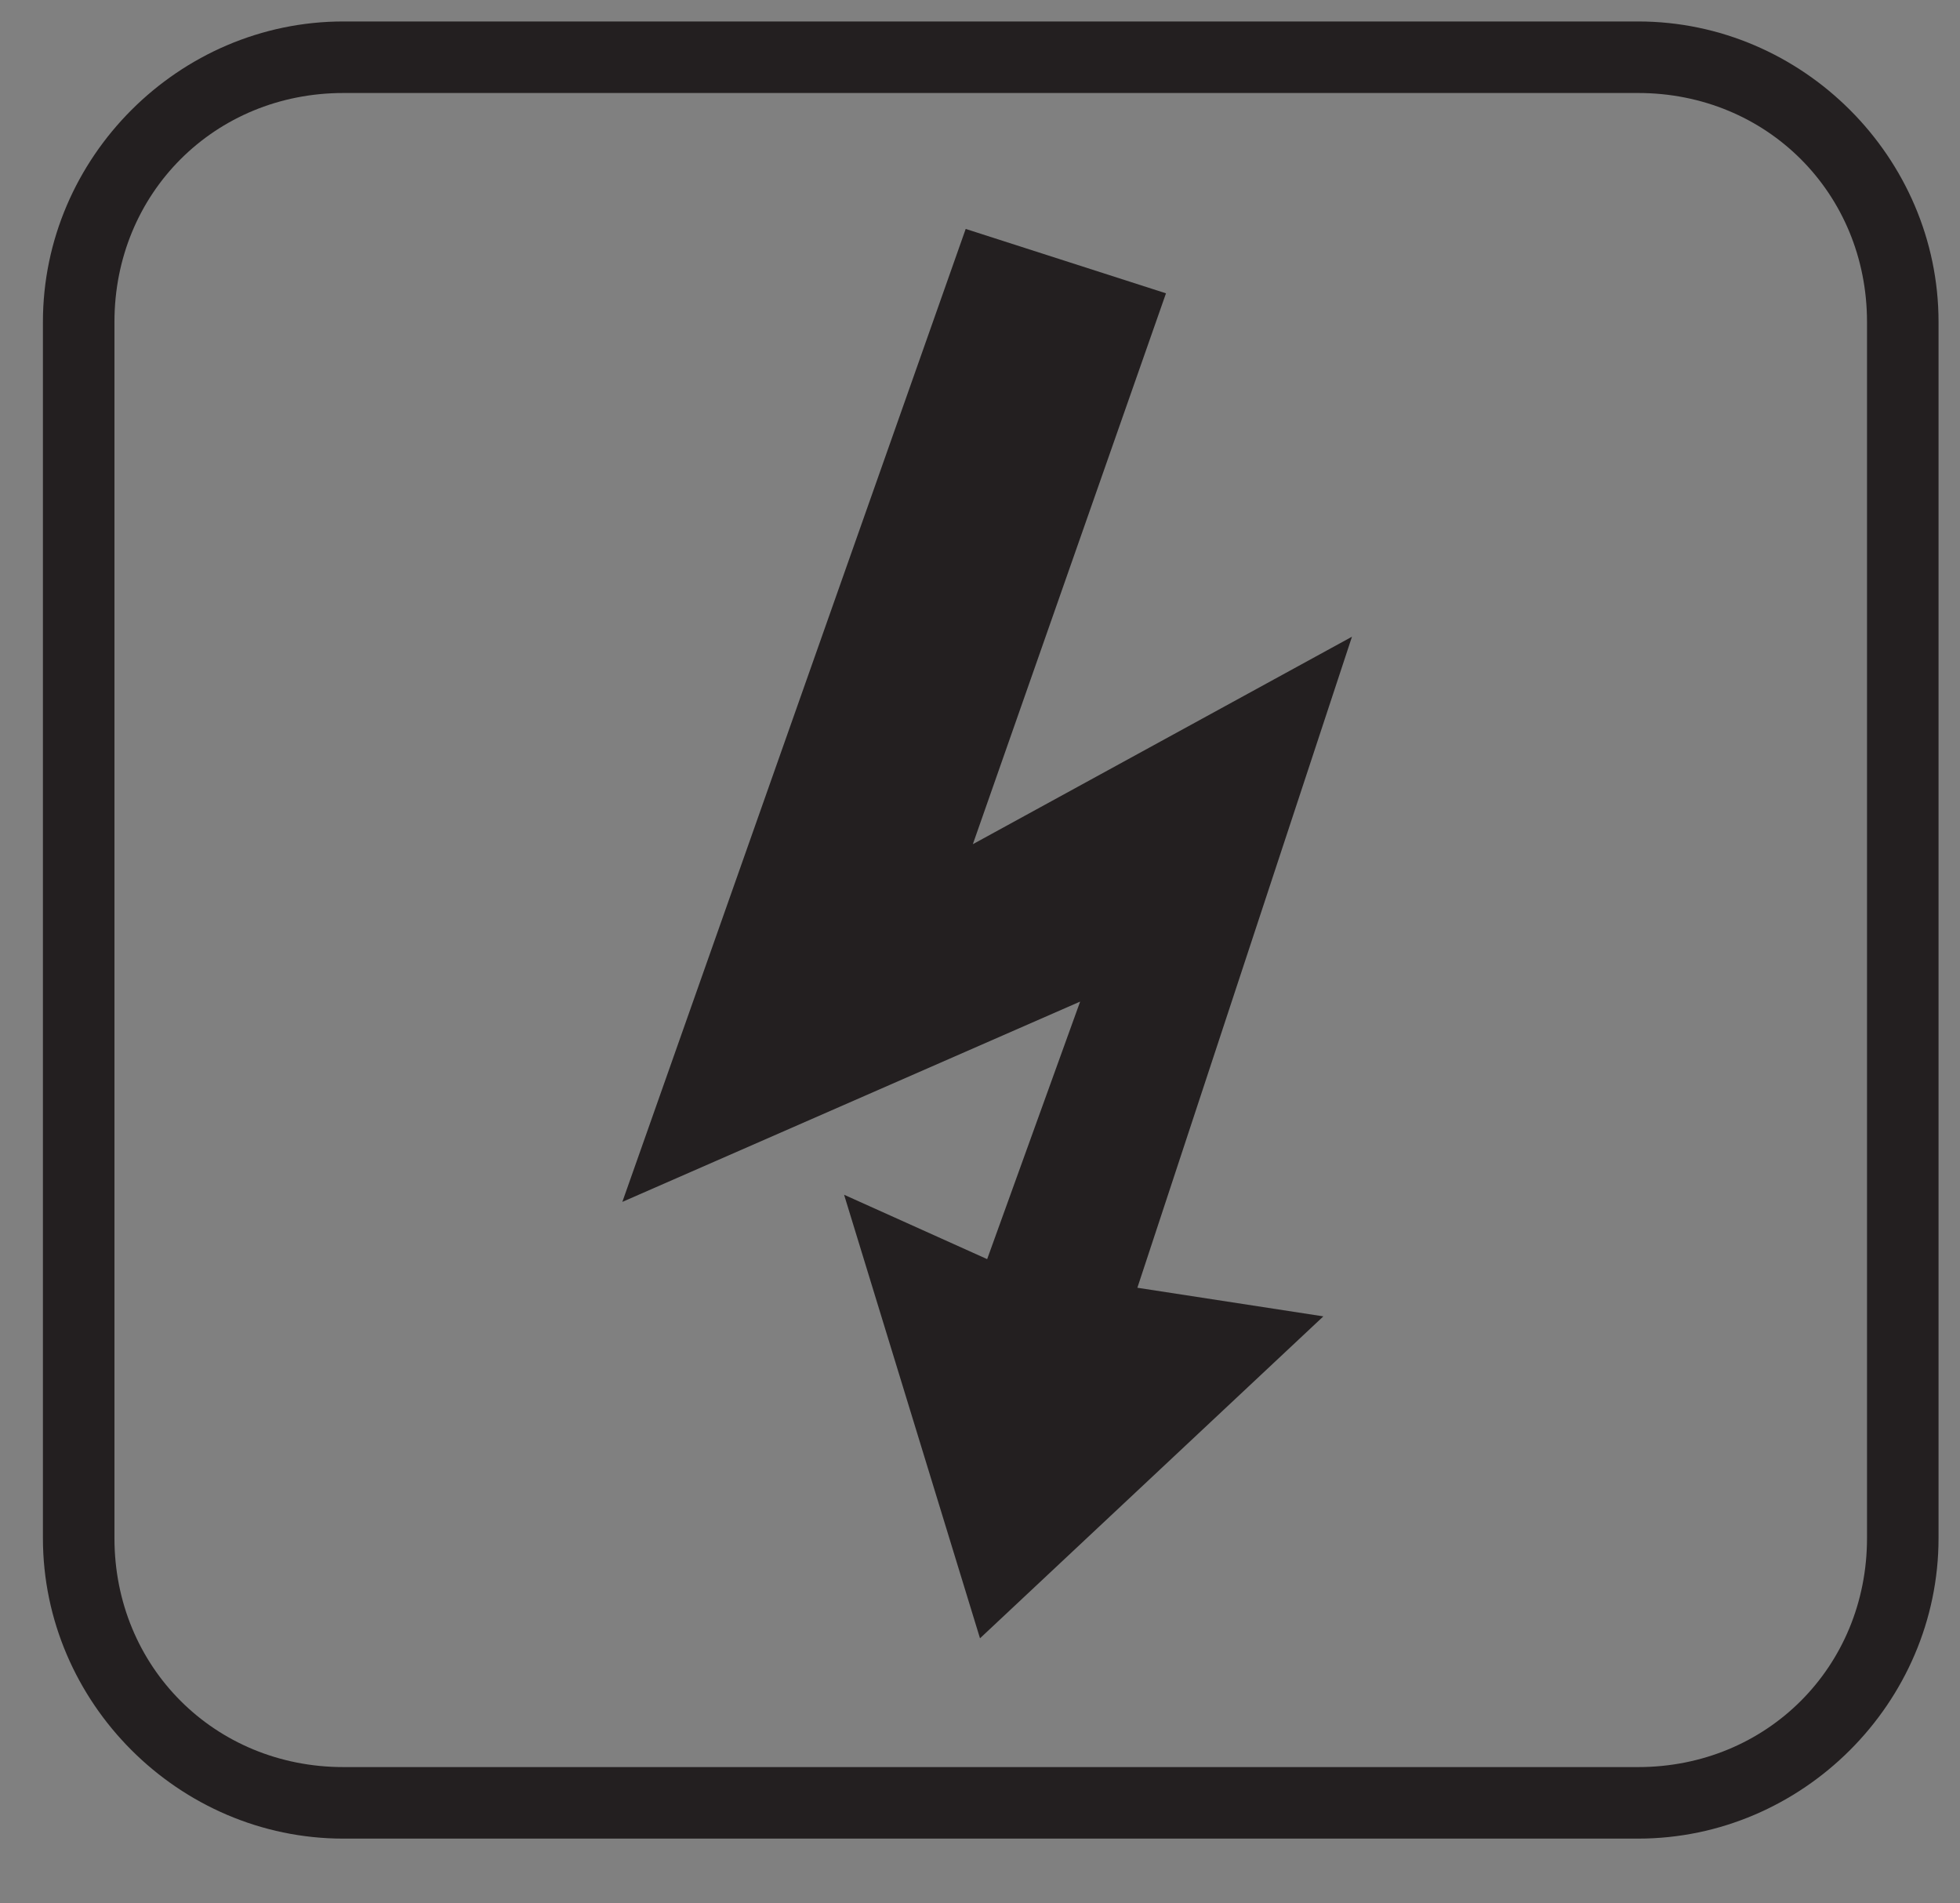 <?xml version="1.0" encoding="UTF-8"?>
<svg xmlns="http://www.w3.org/2000/svg" width="27.4" height="26.6" version="1.1" viewBox="0 0 27.4 26.6">
  <rect x="0" y="0" width="27.4" height="26.6" fill="#808080" stroke="none"/>
  <defs>
    <style>
      .cls-1 {
        fill: #231f20;
      }

      .cls-2 {
        fill: #fff;
        stroke: #231f20;
        stroke-miterlimit: 10;
      }
    </style>
  </defs>
  <!-- Generator: Adobe Illustrator 28.6.0, SVG Export Plug-In . SVG Version: 1.2.0 Build 709)  -->
  <g>
    <g id="Layer_1">
      <path class="cls-2" d="M21.2,15.4"/>
      <path class="cls-2" d="M13.2,23.8"/>
      <polygon class="cls-1" points="11.8 16.7 13.7 22.9 18.5 18.4 15.9 18 18.9 8.9 13.6 11.8 16.3 4.1 13.5 3.2 8.7 16.8 15.1 14 13.8 17.6 11.8 16.7"/>
      <path class="cls-1" d="M22.8,25.7H4.8c-2.3,0-4.2-1.9-4.2-4.2V4.5C.6,2.2,2.5.3,4.8.3h18.1c2.3,0,4.2,1.9,4.2,4.2v17c0,2.3-1.9,4.2-4.2,4.2ZM4.8,1.3c-1.8,0-3.2,1.4-3.2,3.2v17c0,1.8,1.4,3.2,3.2,3.2h18.1c1.8,0,3.2-1.4,3.2-3.2V4.5c0-1.8-1.4-3.2-3.2-3.2H4.8Z"/>
    </g>
  </g>
</svg>